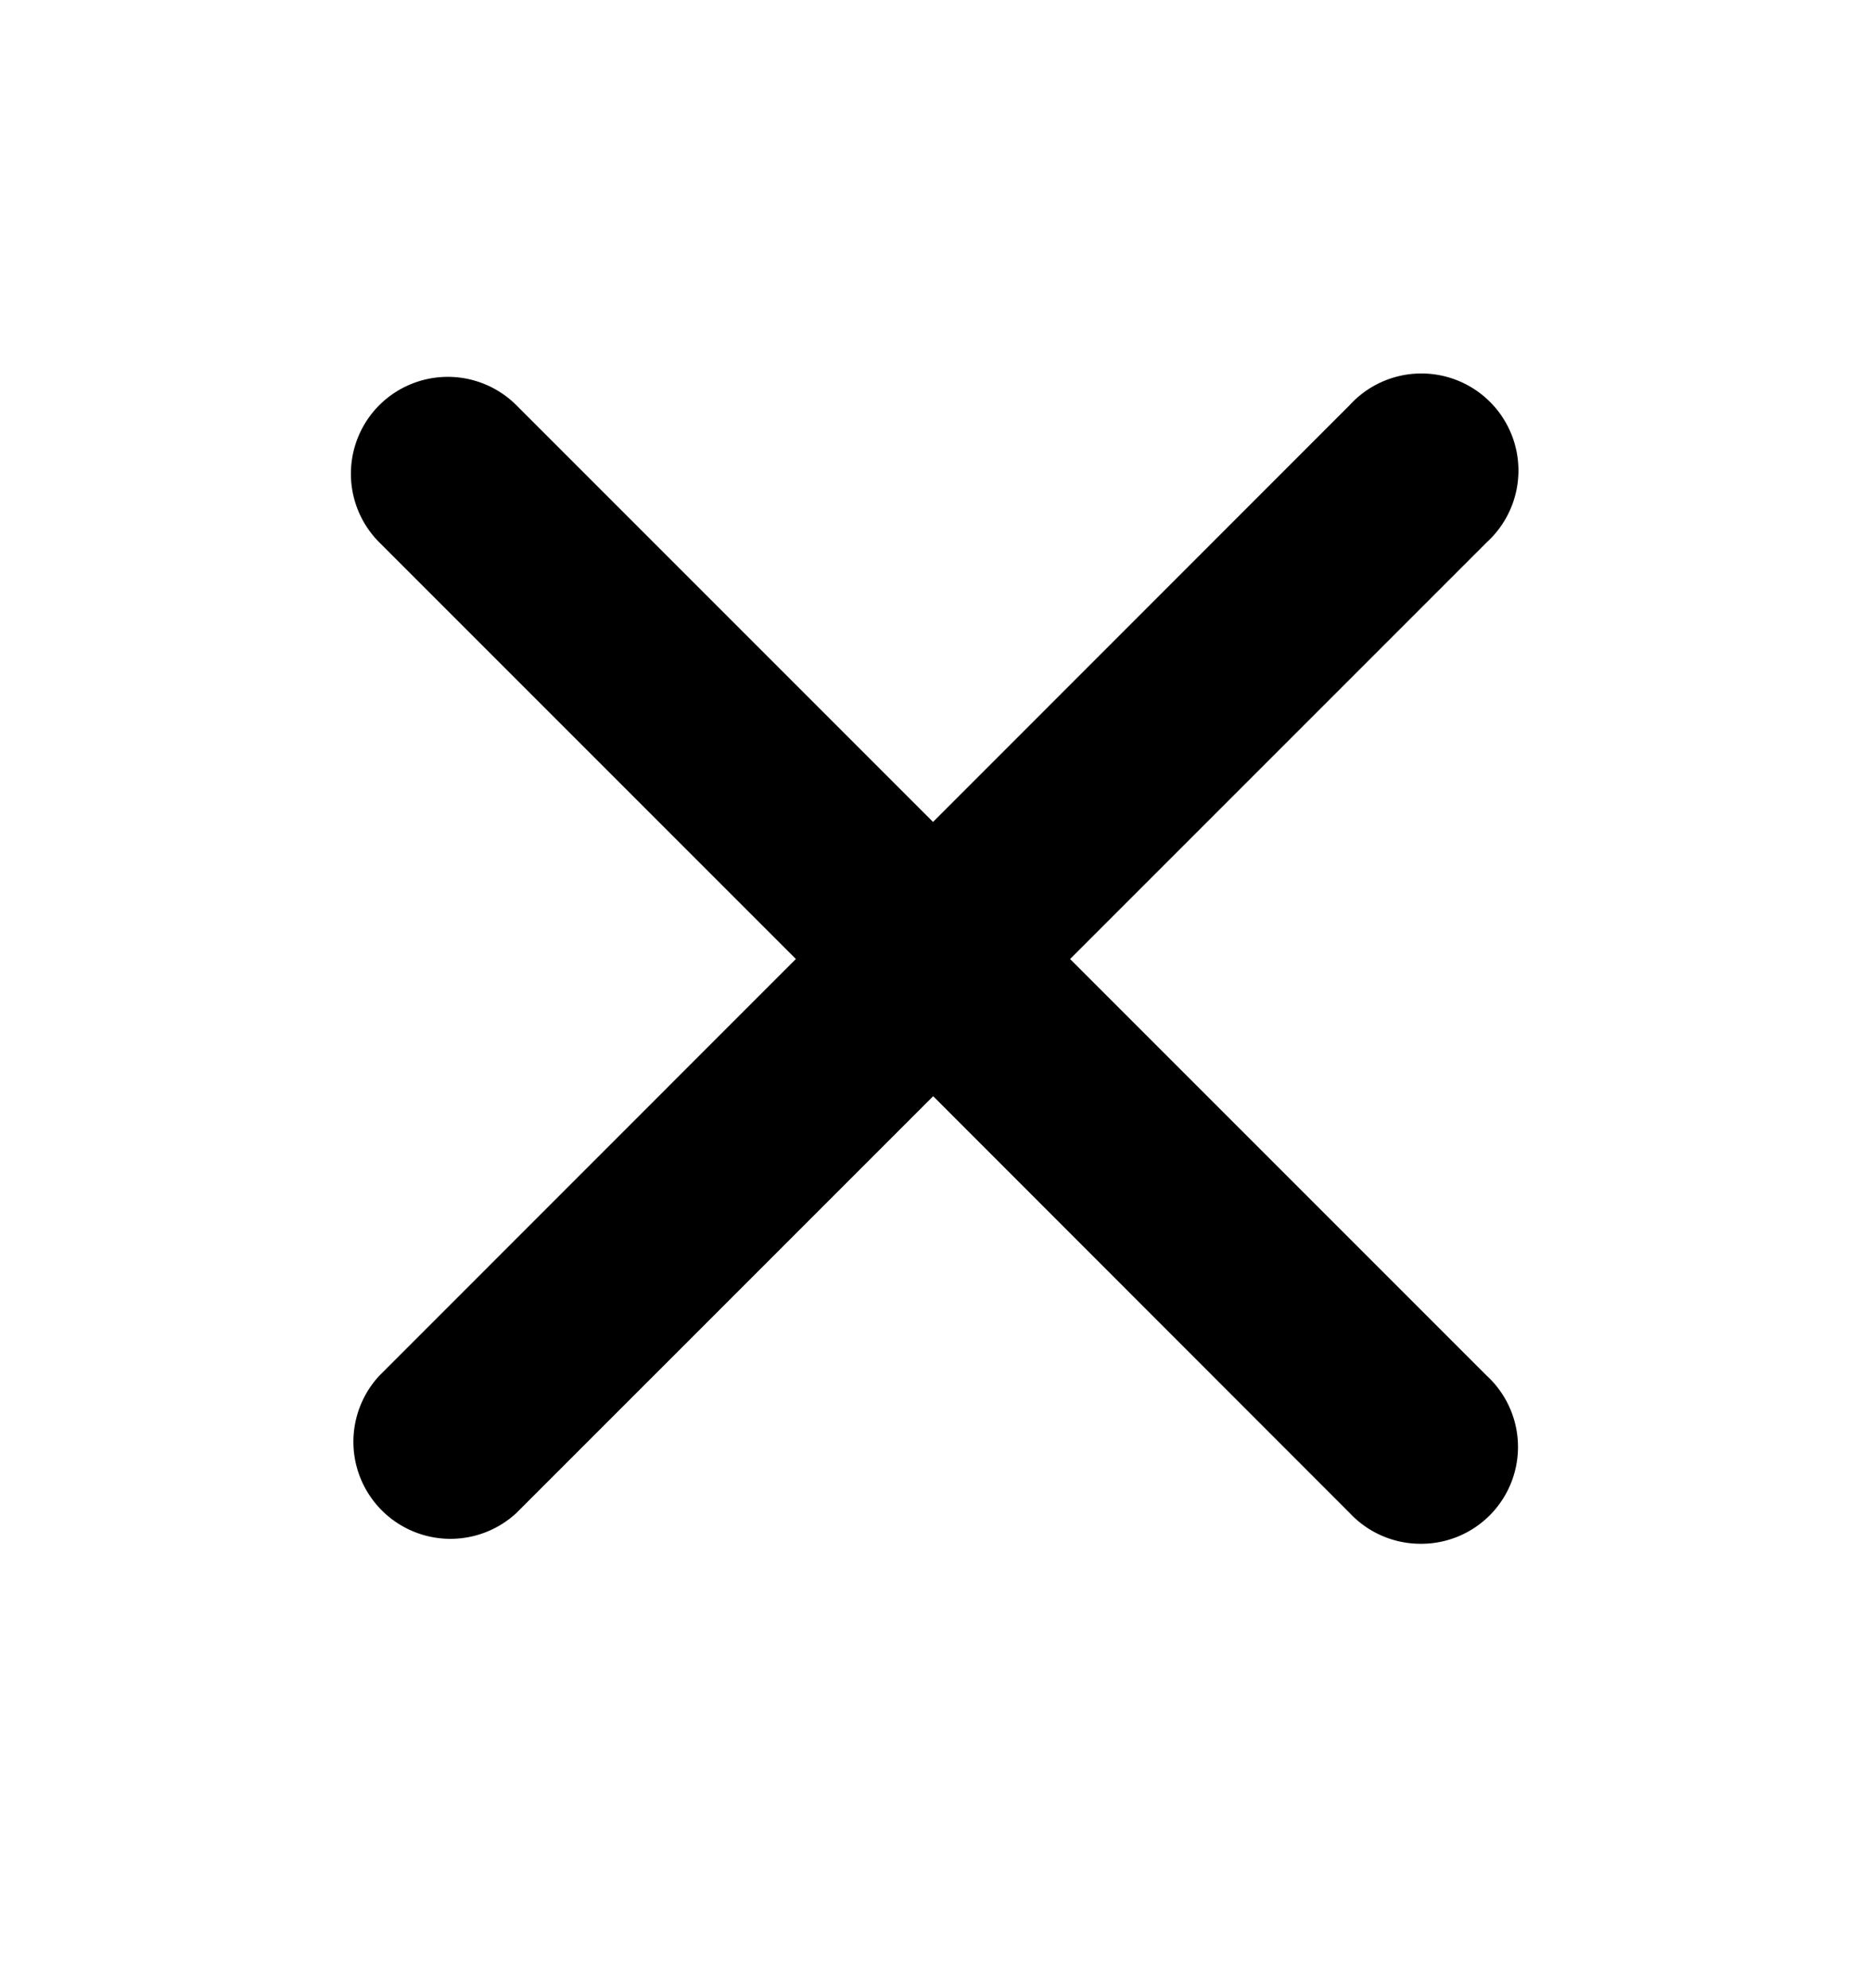 <svg xmlns="http://www.w3.org/2000/svg" width="16" height="17" viewBox="0 0 16 17"><path fill-rule="evenodd" d="M3.243 3.465a.83.83 0 011.173 0l3.563 3.563 3.562-3.563a.83.83 0 111.173 1.172L9.151 8.2l3.563 3.563a.828.828 0 01-.58 1.437.83.83 0 01-.593-.264L7.98 9.373l-3.563 3.563a.83.83 0 01-1.173-1.173L6.806 8.2 3.243 4.637a.83.83 0 010-1.172z"/></svg>